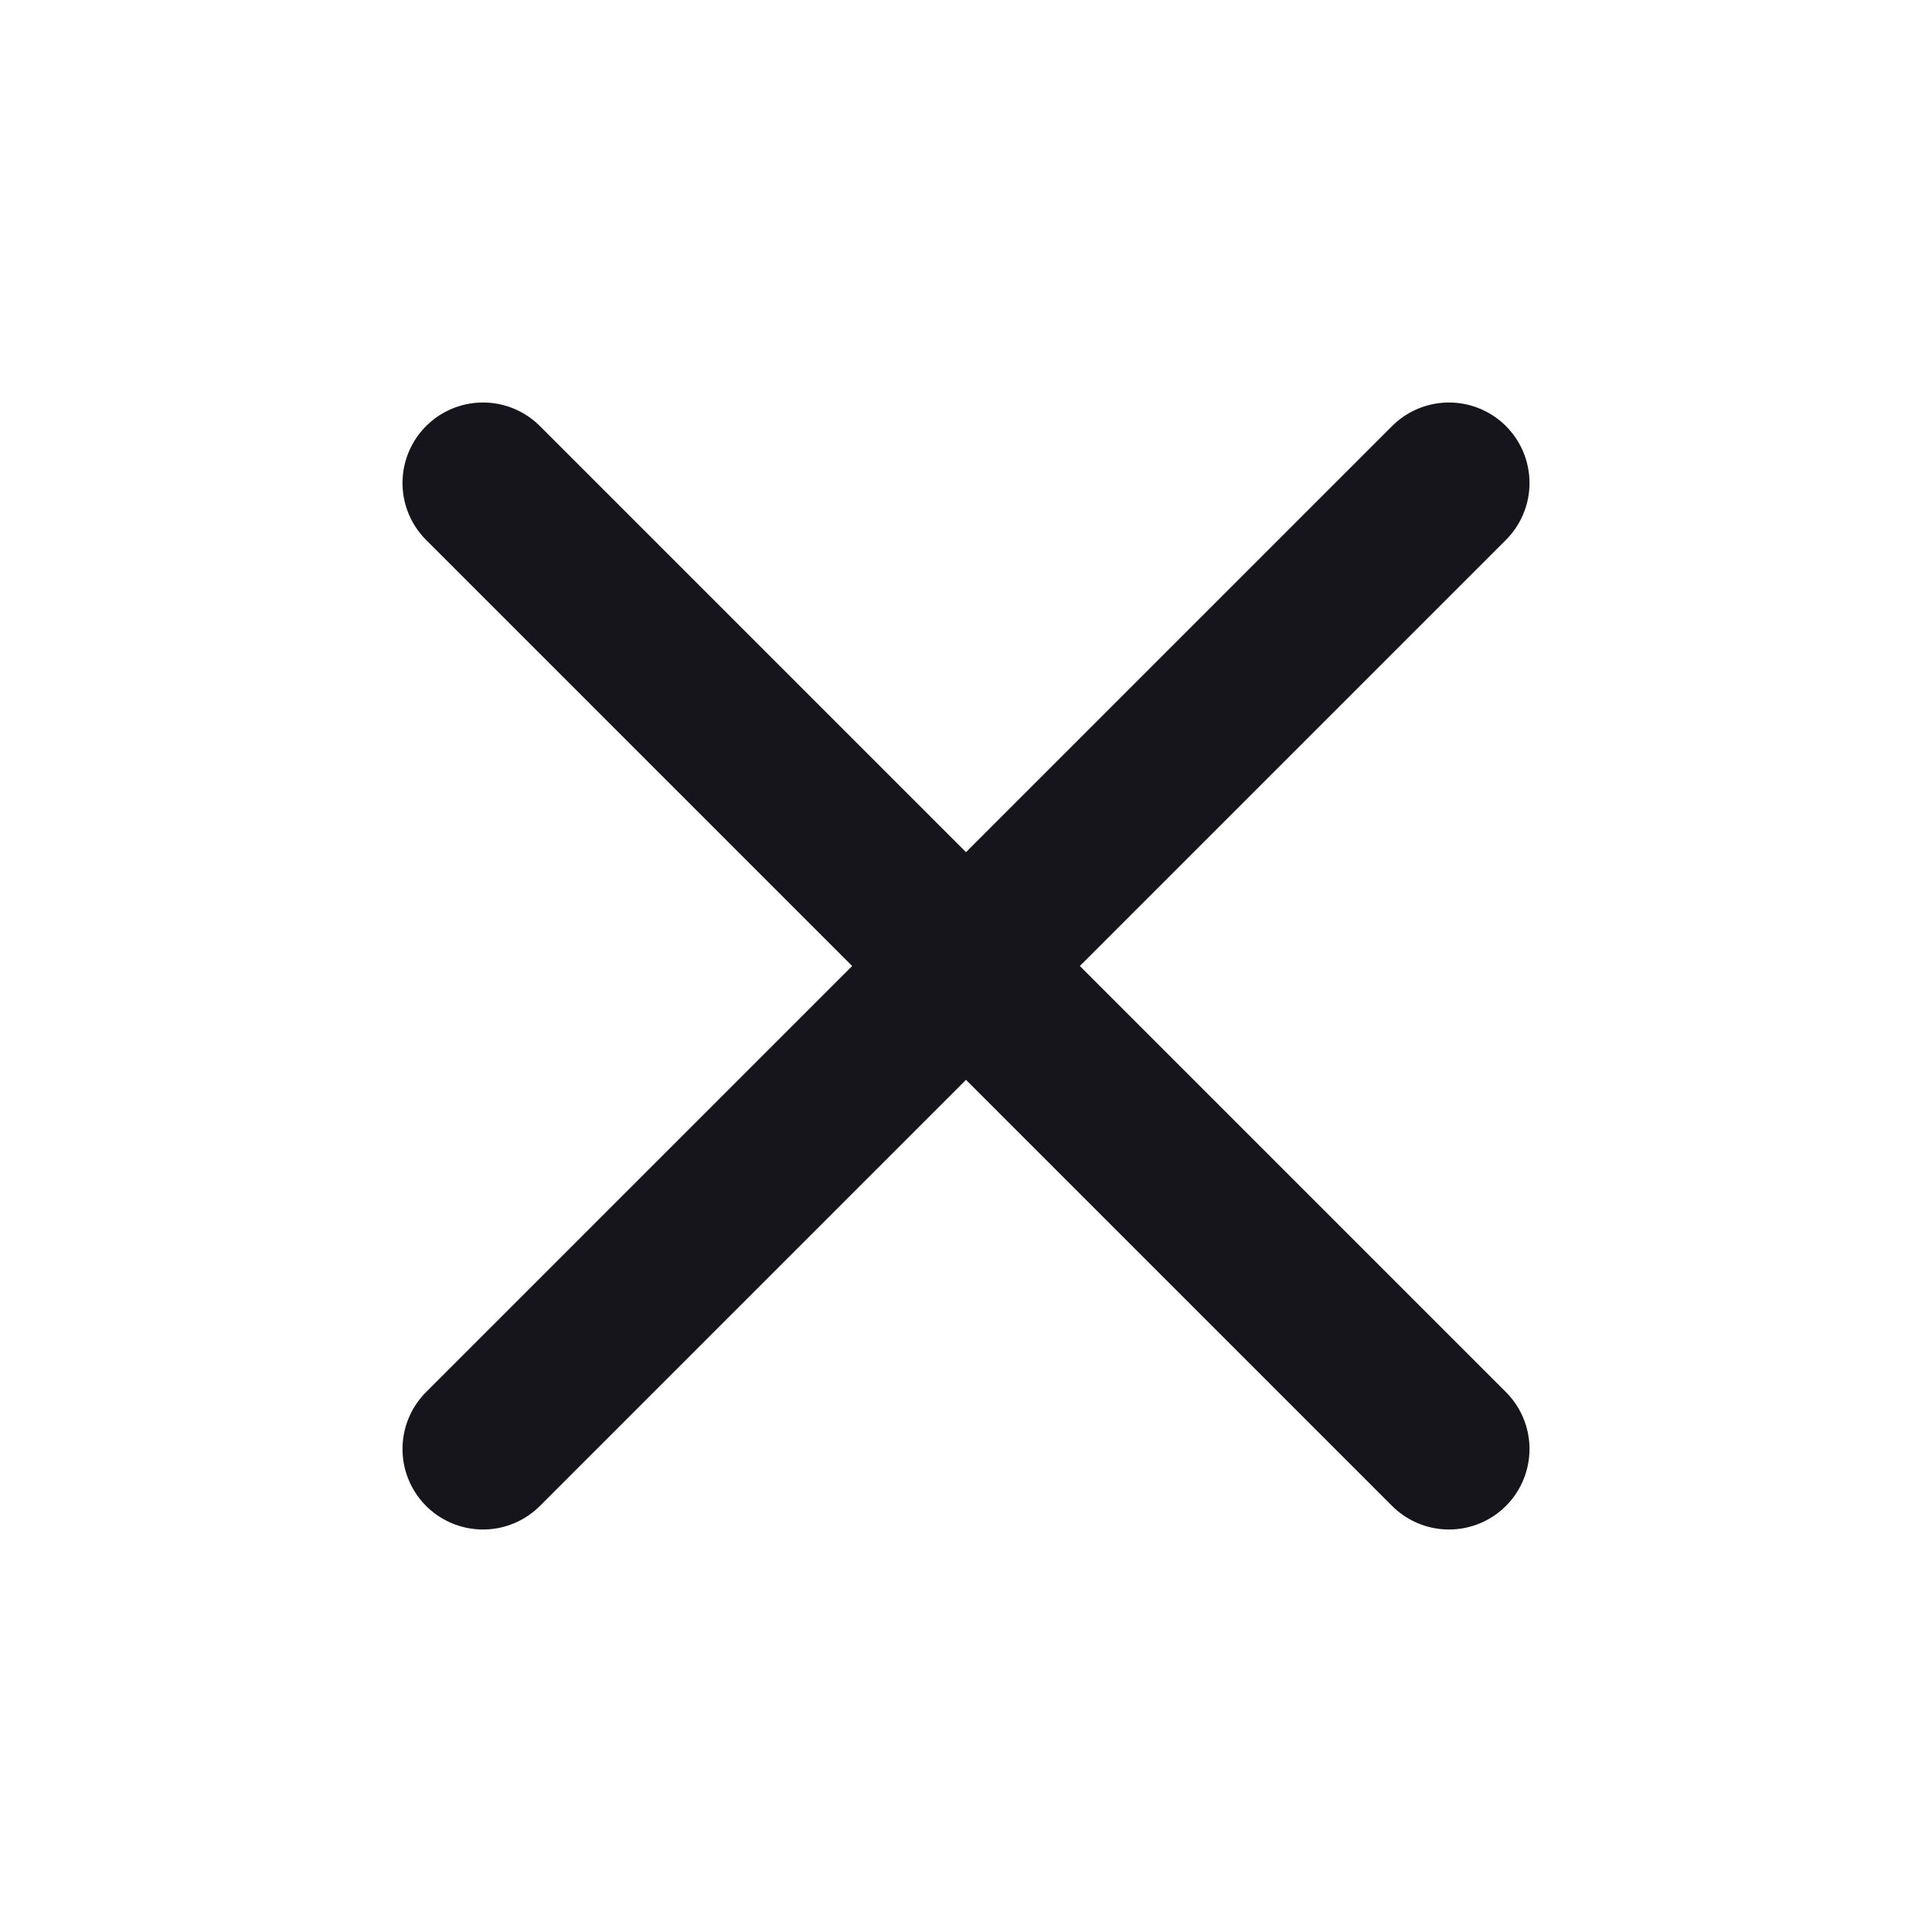 <svg width="24" height="24" viewBox="0 0 24 24" fill="none" xmlns="http://www.w3.org/2000/svg">
<path d="M18 18L6 6M18 6L6 18" stroke="#16151C" stroke-width="2" stroke-linecap="round" stroke-linejoin="round"/>
</svg>
